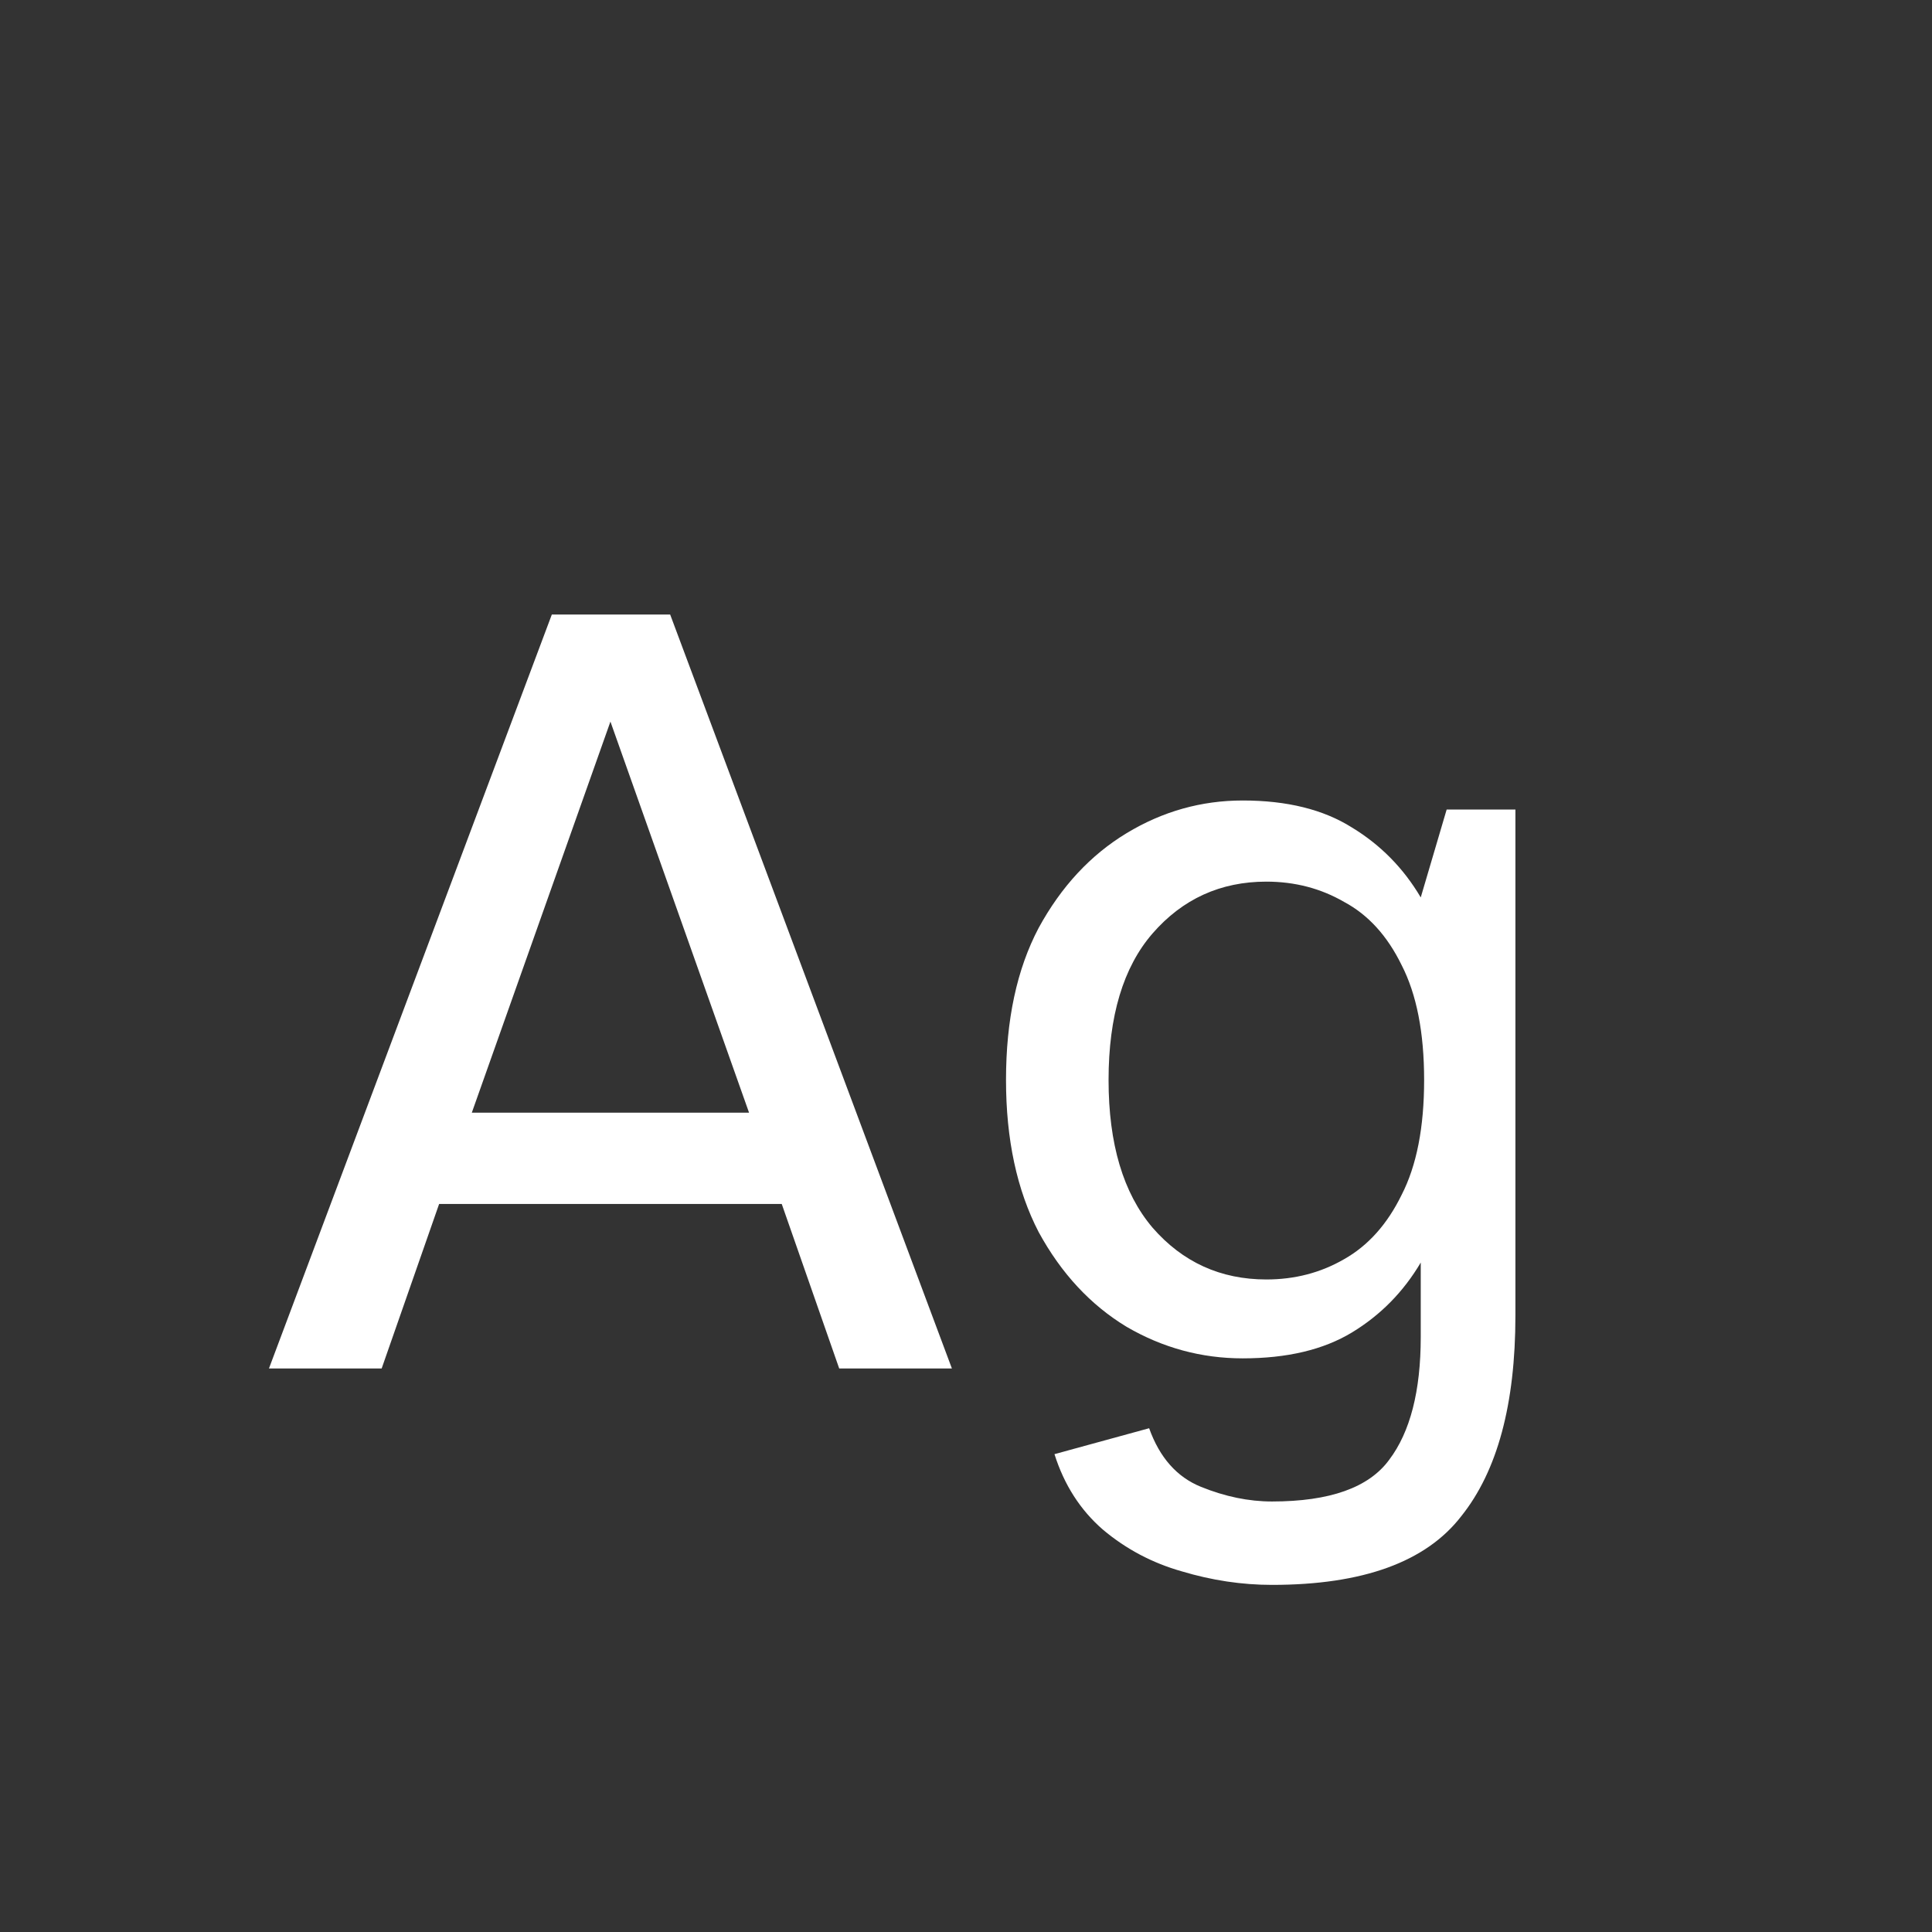 <svg width="24" height="24" viewBox="0 0 24 24" fill="none" xmlns="http://www.w3.org/2000/svg">
<rect x="0" y="0" width="24" height="24" fill="#333333" stroke="none"/>
<path d="M3.341 17L6.855 7.634H8.325L11.825 17H10.425L9.711 14.956H5.455L4.741 17H3.341ZM5.861 13.822H9.305L7.583 8.964L5.861 13.822ZM15.801 19.688C15.428 19.688 15.054 19.632 14.681 19.52C14.317 19.417 13.99 19.245 13.701 19.002C13.421 18.759 13.22 18.447 13.099 18.064L14.275 17.742C14.405 18.106 14.62 18.349 14.919 18.47C15.217 18.591 15.511 18.652 15.801 18.652C16.52 18.652 17.005 18.479 17.257 18.134C17.518 17.789 17.649 17.28 17.649 16.608V15.684C17.434 16.048 17.149 16.337 16.795 16.552C16.44 16.767 15.988 16.874 15.437 16.874C14.924 16.874 14.443 16.743 13.995 16.482C13.547 16.211 13.183 15.819 12.903 15.306C12.632 14.783 12.497 14.153 12.497 13.416C12.497 12.669 12.632 12.039 12.903 11.526C13.183 11.013 13.547 10.621 13.995 10.35C14.443 10.079 14.924 9.944 15.437 9.944C15.988 9.944 16.44 10.056 16.795 10.28C17.149 10.495 17.434 10.784 17.649 11.148L17.971 10.056H18.825V16.342C18.825 17.443 18.601 18.274 18.153 18.834C17.714 19.403 16.93 19.688 15.801 19.688ZM15.731 15.894C16.085 15.894 16.407 15.81 16.697 15.642C16.995 15.474 17.233 15.208 17.411 14.844C17.598 14.48 17.691 14.004 17.691 13.416C17.691 12.828 17.598 12.352 17.411 11.988C17.233 11.624 16.995 11.363 16.697 11.204C16.407 11.036 16.085 10.952 15.731 10.952C15.162 10.952 14.69 11.167 14.317 11.596C13.953 12.016 13.771 12.623 13.771 13.416C13.771 14.209 13.953 14.821 14.317 15.25C14.69 15.679 15.162 15.894 15.731 15.894Z" fill="white"/>
</svg>
